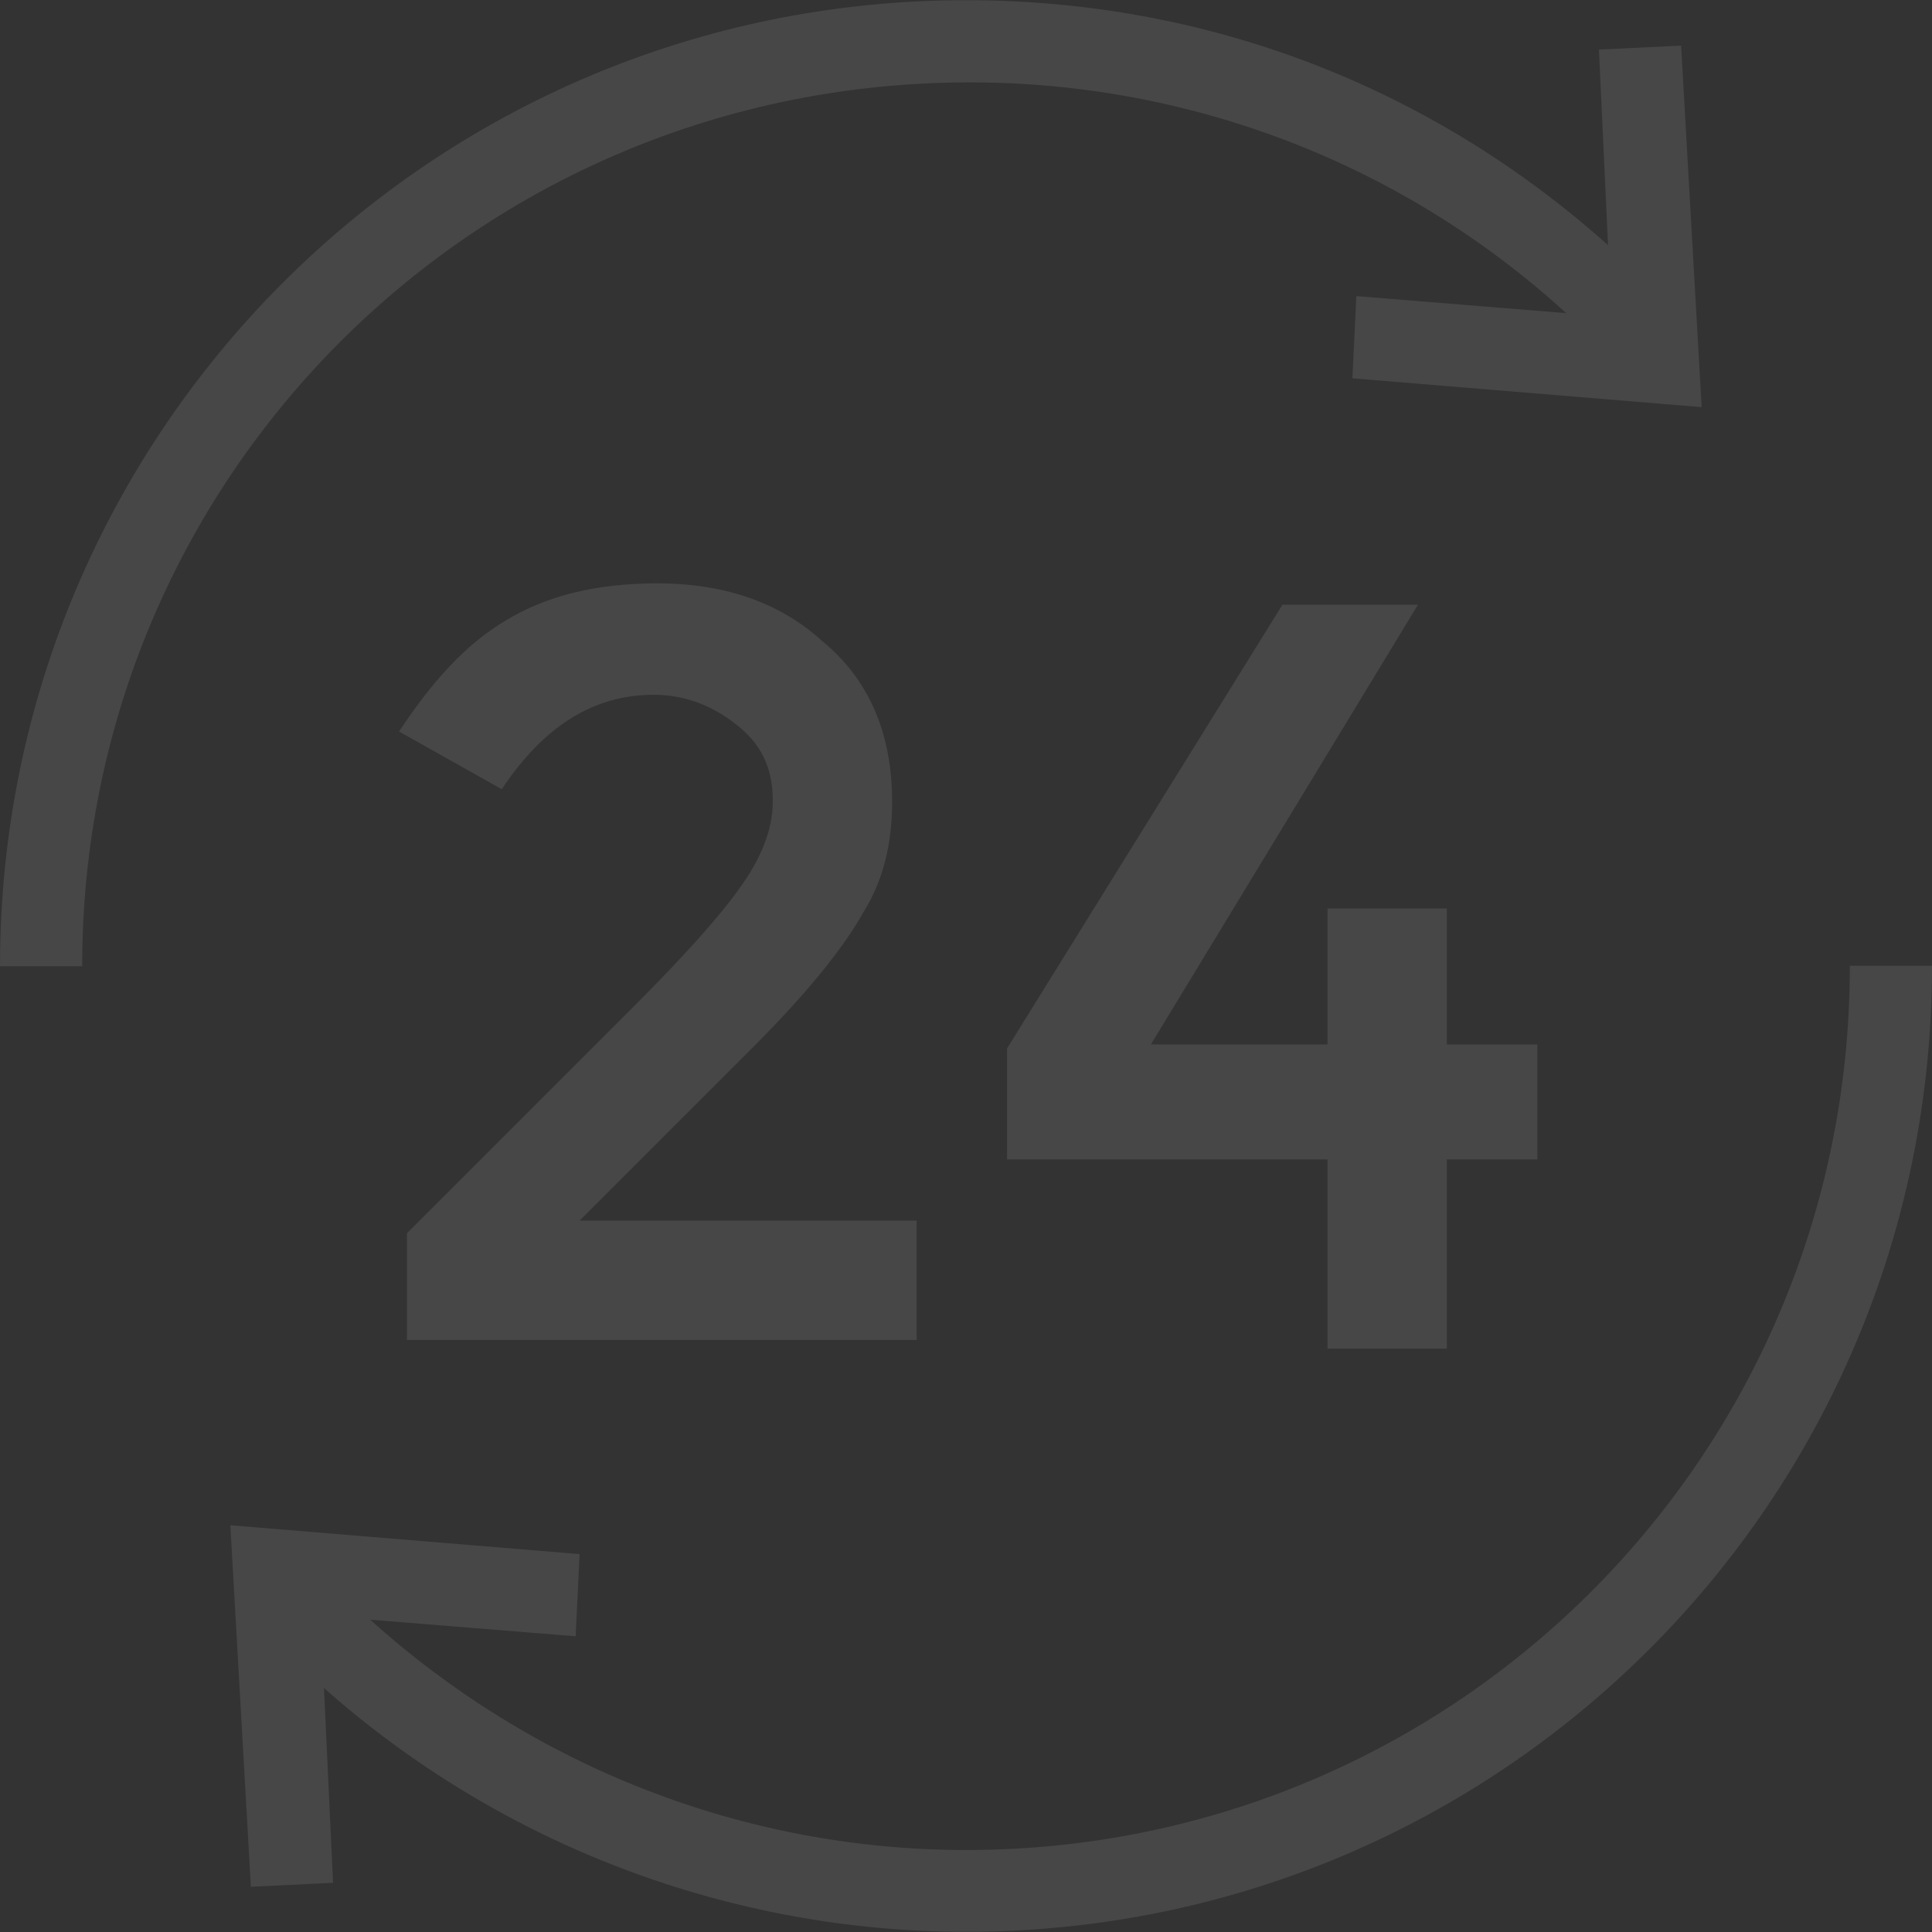 <?xml version='1.0' encoding='iso-8859-1'?>
<svg version="1.1" xmlns="http://www.w3.org/2000/svg" viewBox="0 0 489 489" width="21" height="21" xmlns:xlink="http://www.w3.org/1999/xlink" >
  <rect x="0" y="0" width="489" height="489" fill="#333333" stroke="none"/>
  <g fill="#fff" fill-opacity="0.1">
      <path d="m160.2,254.95l-57.2,57.2v27h129v-30.2h-85.3l43.7-43.7c13.5-13.5 22.9-25 28.1-34.3 5.2-8.3 7.3-17.7 7.3-28.1 0-17.7-6.2-31.2-17.7-40.6-11.4-10.4-26-14.6-41.6-14.6s-28.1,3.1-38.5,9.4c-10.4,6.2-18.7,15.6-27,28.1l26,14.6c10.4-15.6 22.9-23.9 38.5-23.9 8.3,0 15.6,3.1 21.8,8.3 6.2,5.2 8.3,11.4 8.3,18.7s-3.1,14.6-8.3,21.8c-5.2,7.4-14.6,17.8-27.1,30.3z"/>
      <polygon points="366.2,341.35 366.2,293.45 389.1,293.45 389.1,264.35 366.2,264.35 366.2,229.95 336,229.95 336,264.35     291.3,264.35 358.9,153.05 324.6,153.05 254.9,265.35 254.9,293.45 336,293.45 336,341.35   "/>
      <path d="M245.5,20.85c55.7,0,109.4,20.5,150.9,58.4l-53.1-4.3l-1,20.8l88.4,7.3l-5.2-91.5l-20.8,1l2.3,49.5    c-45.2-40.4-101.9-62-162.5-62C109.3,0.05,0,109.35,0,244.55h20.8C20.8,120.75,120.7,20.85,245.5,20.85z"/>
      <path d="m468.2,244.45v0.1c0,123.8-99.9,223.7-223.7,223.7-56,0-109.6-21.1-150.8-58.3l52,4.2 1-20.8-88.4-7.3 5.2,91.5 20.8-1-2.3-49.3c44.9,39.8 102.9,61.7 162.5,61.7 135.2,0 244.5-109.2 244.5-244.5l-20.8,0z"/>
  </g>
</svg>
